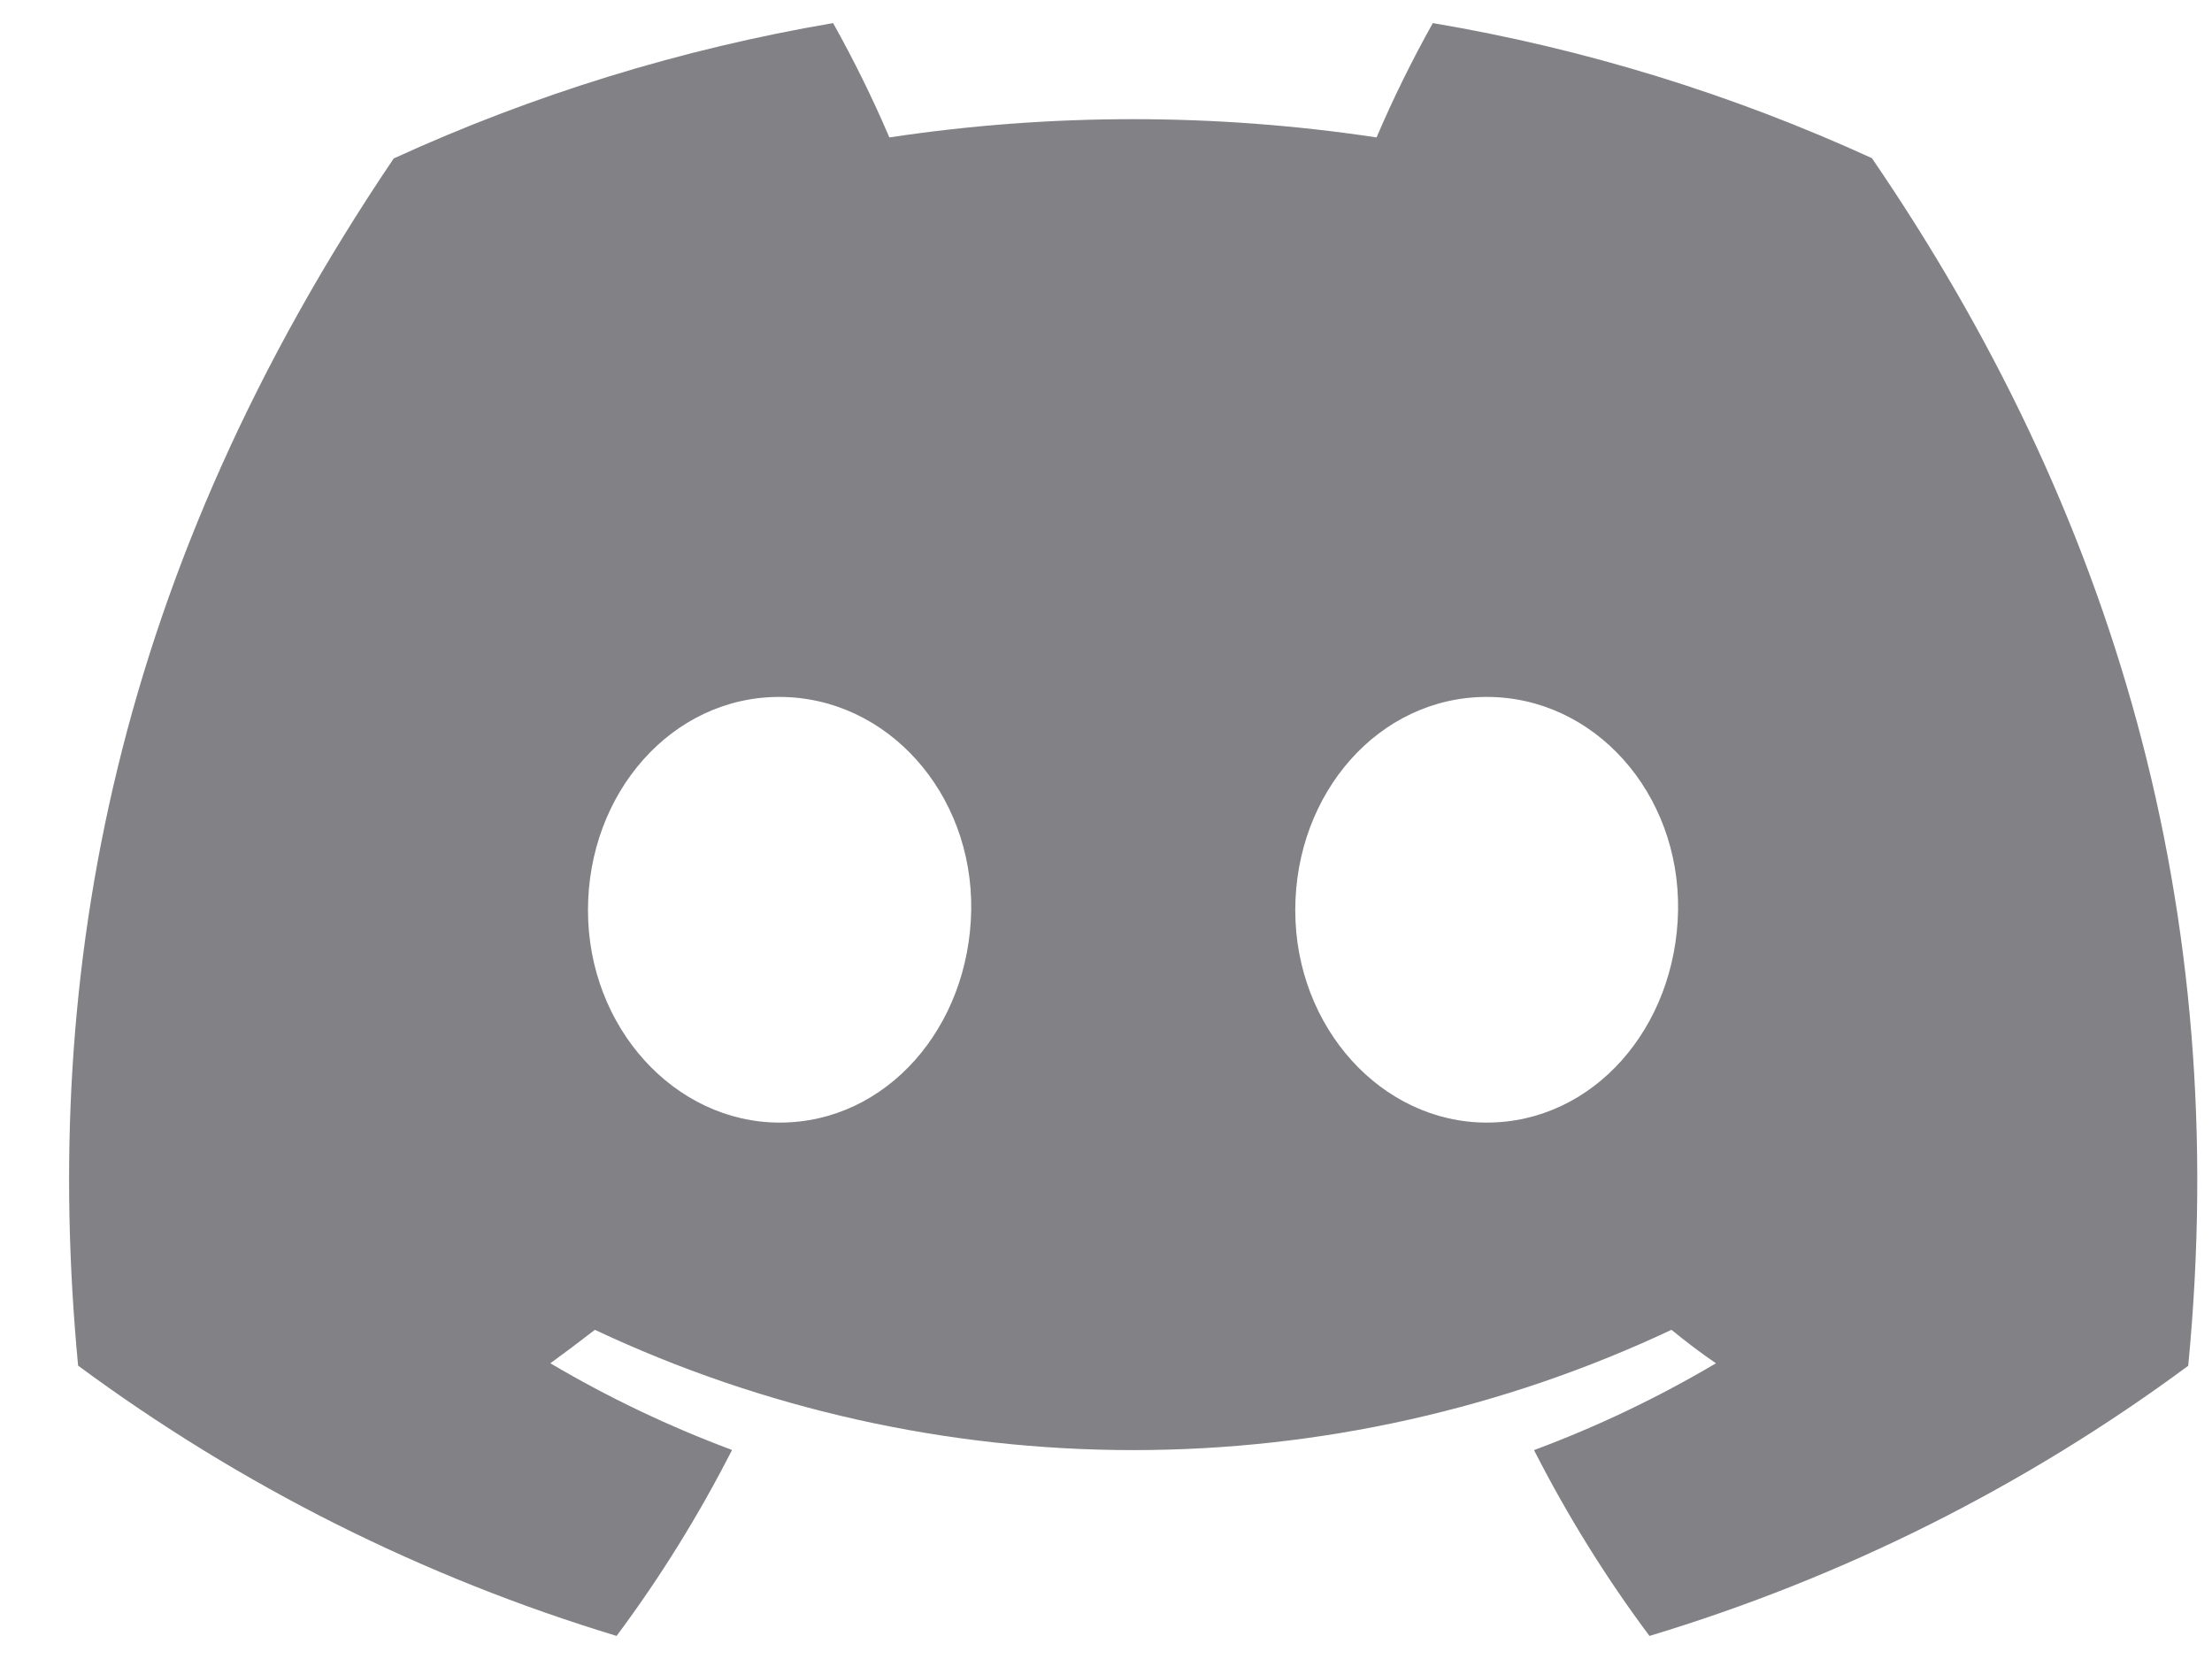 <svg width="16" height="12" viewBox="0 0 16 12" fill="none" xmlns="http://www.w3.org/2000/svg">
<path d="M13.54 1.144C12.528 0.681 11.461 0.352 10.364 0.167C10.214 0.435 10.078 0.711 9.957 0.994C8.789 0.818 7.601 0.818 6.433 0.994C6.312 0.711 6.176 0.435 6.026 0.167C4.928 0.354 3.86 0.683 2.848 1.146C0.838 4.12 0.293 7.019 0.565 9.878C1.742 10.748 3.06 11.409 4.46 11.833C4.776 11.409 5.055 10.959 5.295 10.488C4.839 10.318 4.399 10.108 3.981 9.861C4.091 9.781 4.199 9.699 4.303 9.619C5.521 10.192 6.851 10.489 8.197 10.489C9.543 10.489 10.872 10.192 12.09 9.619C12.196 9.705 12.303 9.787 12.412 9.861C11.993 10.109 11.553 10.319 11.096 10.489C11.336 10.96 11.615 11.41 11.931 11.833C13.332 11.411 14.651 10.75 15.828 9.879C16.148 6.564 15.282 3.691 13.54 1.144ZM5.64 8.12C4.88 8.12 4.253 7.431 4.253 6.584C4.253 5.736 4.859 5.041 5.637 5.041C6.416 5.041 7.038 5.736 7.025 6.584C7.011 7.431 6.413 8.12 5.64 8.12ZM10.754 8.12C9.993 8.12 9.369 7.431 9.369 6.584C9.369 5.736 9.974 5.041 10.754 5.041C11.533 5.041 12.151 5.736 12.138 6.584C12.124 7.431 11.527 8.12 10.754 8.12Z" fill="#818186"/>
</svg>

